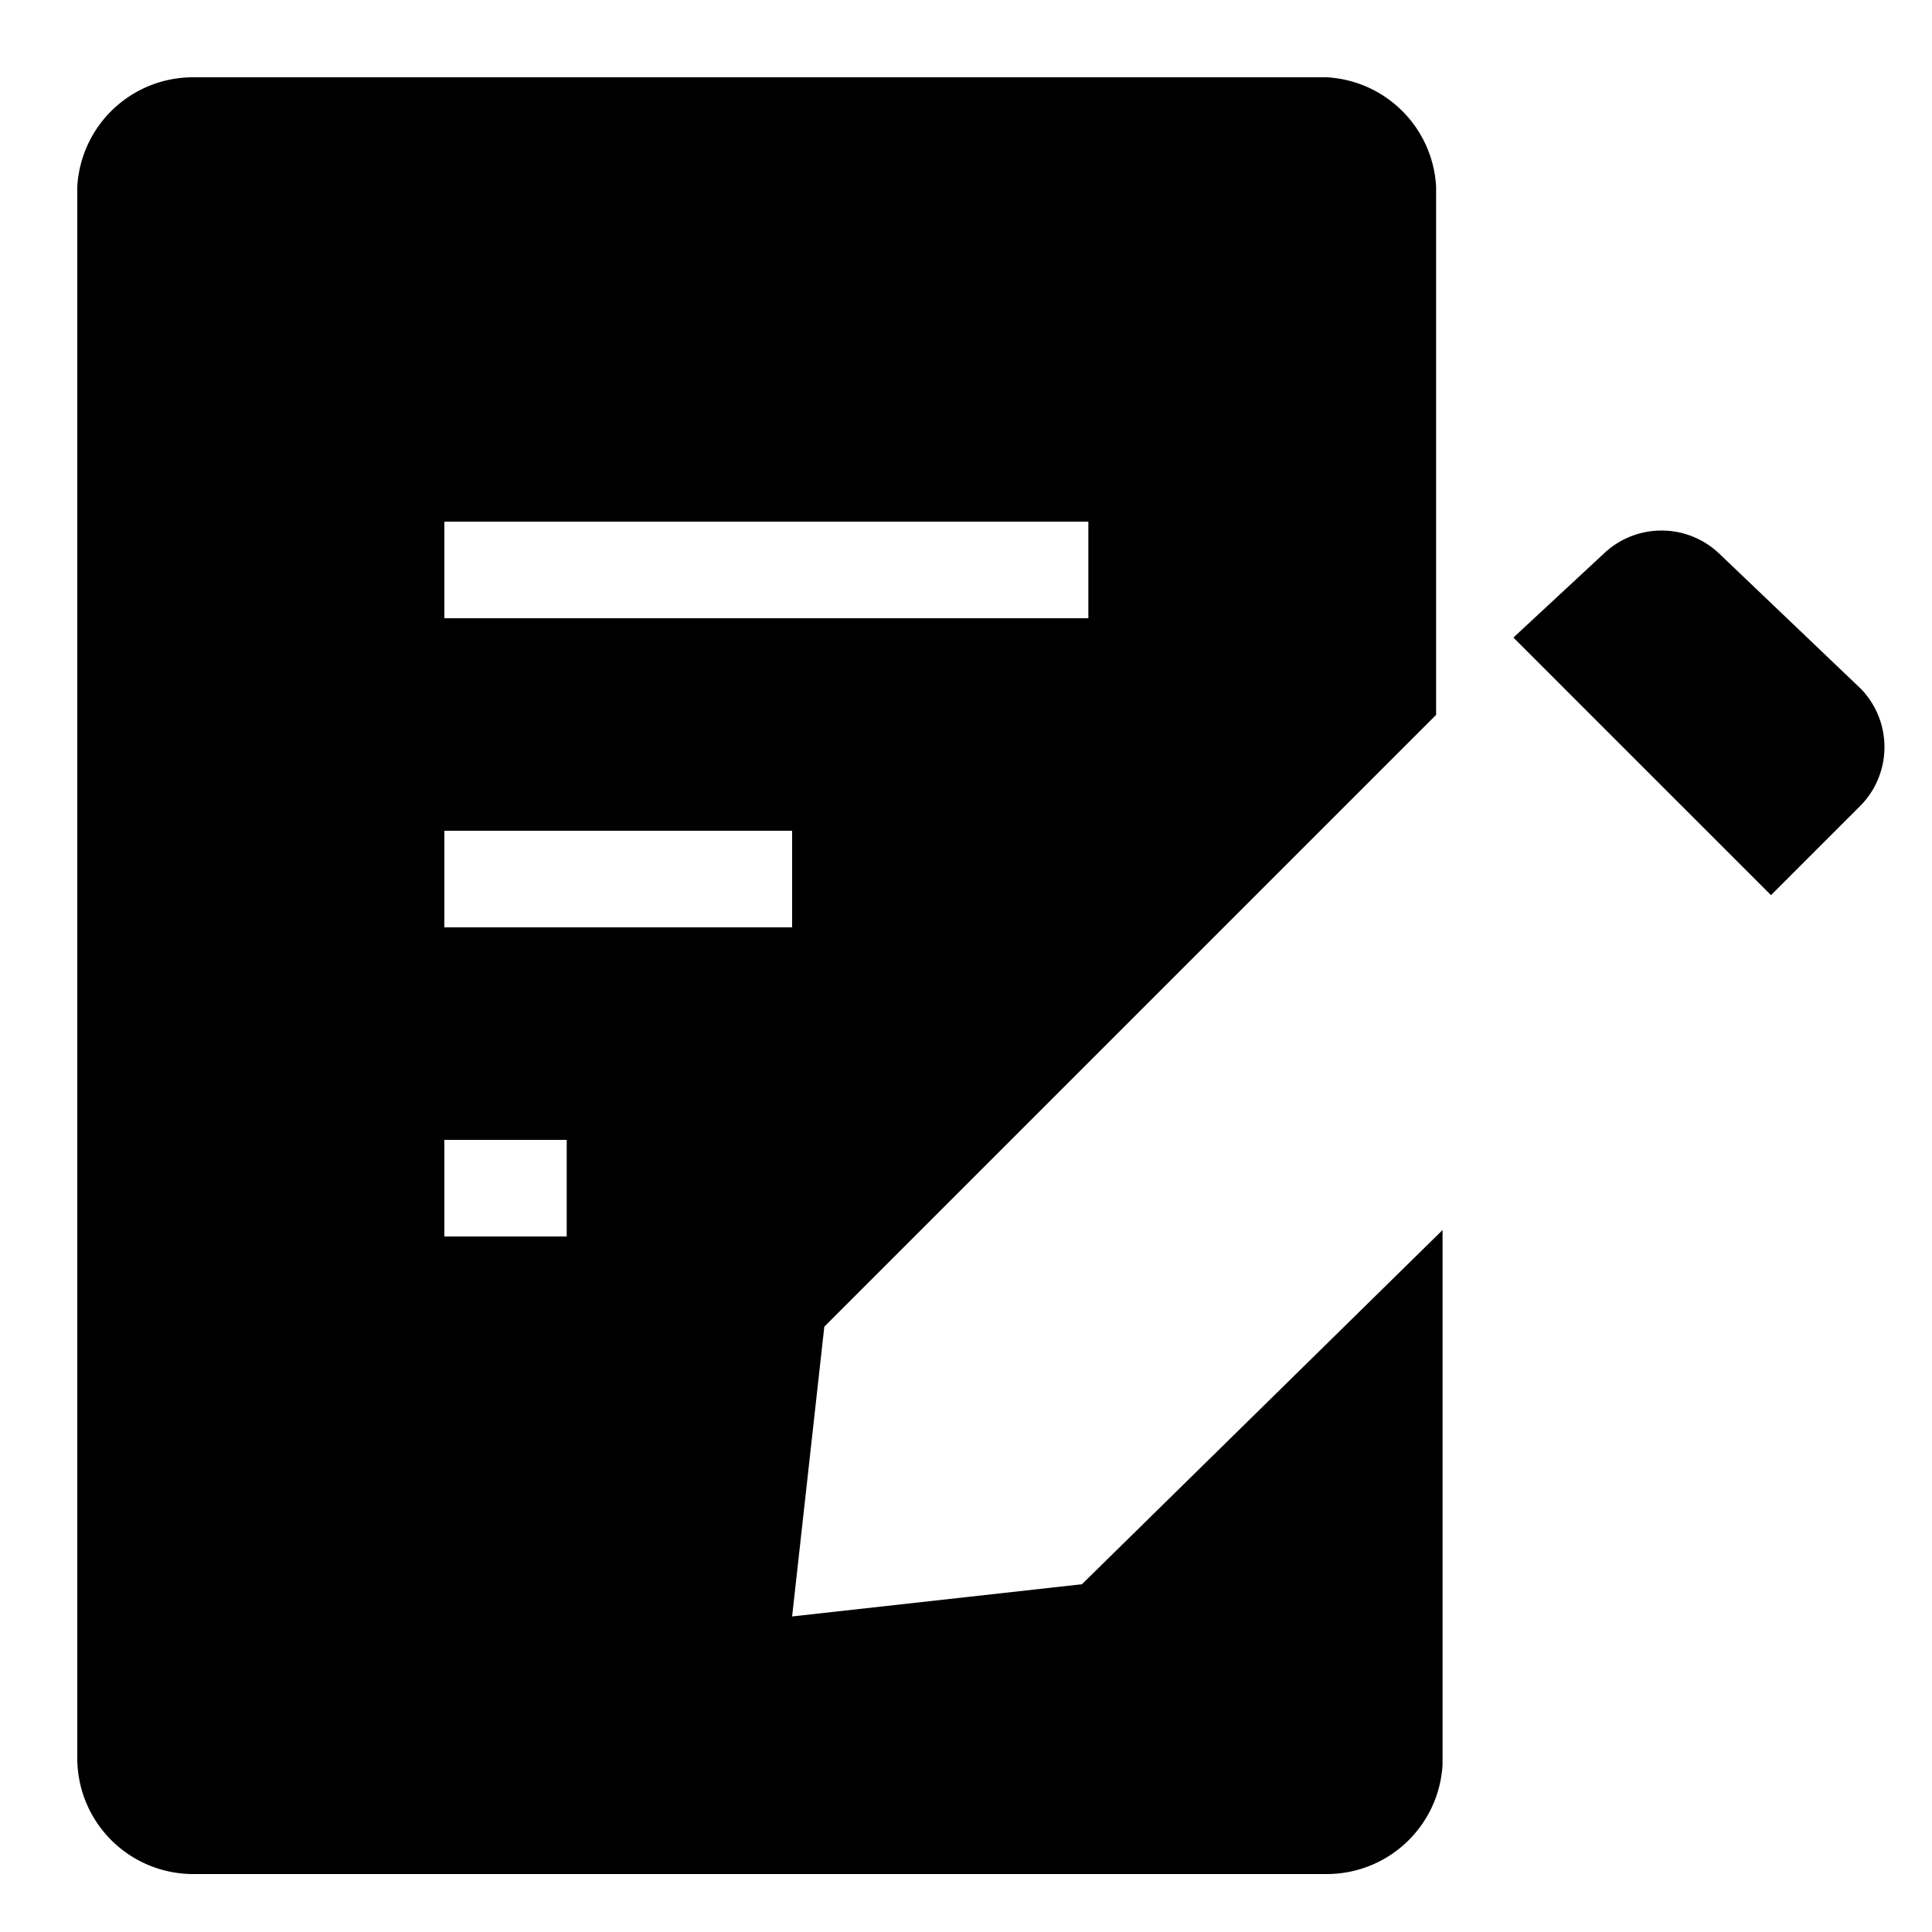 <svg xmlns="http://www.w3.org/2000/svg" viewBox="0 0 30 30"><path d="M28.9,10.7,26.7,8.6a1.3,1.3,0,0,0-1.8,0L23.5,9.9h0l4,4,1.4-1.4a1.3,1.3,0,0,0,0-1.8Z"/><path d="M16.8,24.6l-4.5.5.5-4.5,9.5-9.5V2.9a1.8,1.8,0,0,0-1.7-1.7H3A1.8,1.8,0,0,0,1.2,2.9V27.3A1.8,1.8,0,0,0,3,29.1H20.6a1.8,1.8,0,0,0,1.8-1.7V19.1ZM6.9,8.1h10V9.6H6.9ZM8.8,19.2H6.9V17.7H8.8Zm3.5-4.8H6.9V12.9h5.4Z"/></svg>